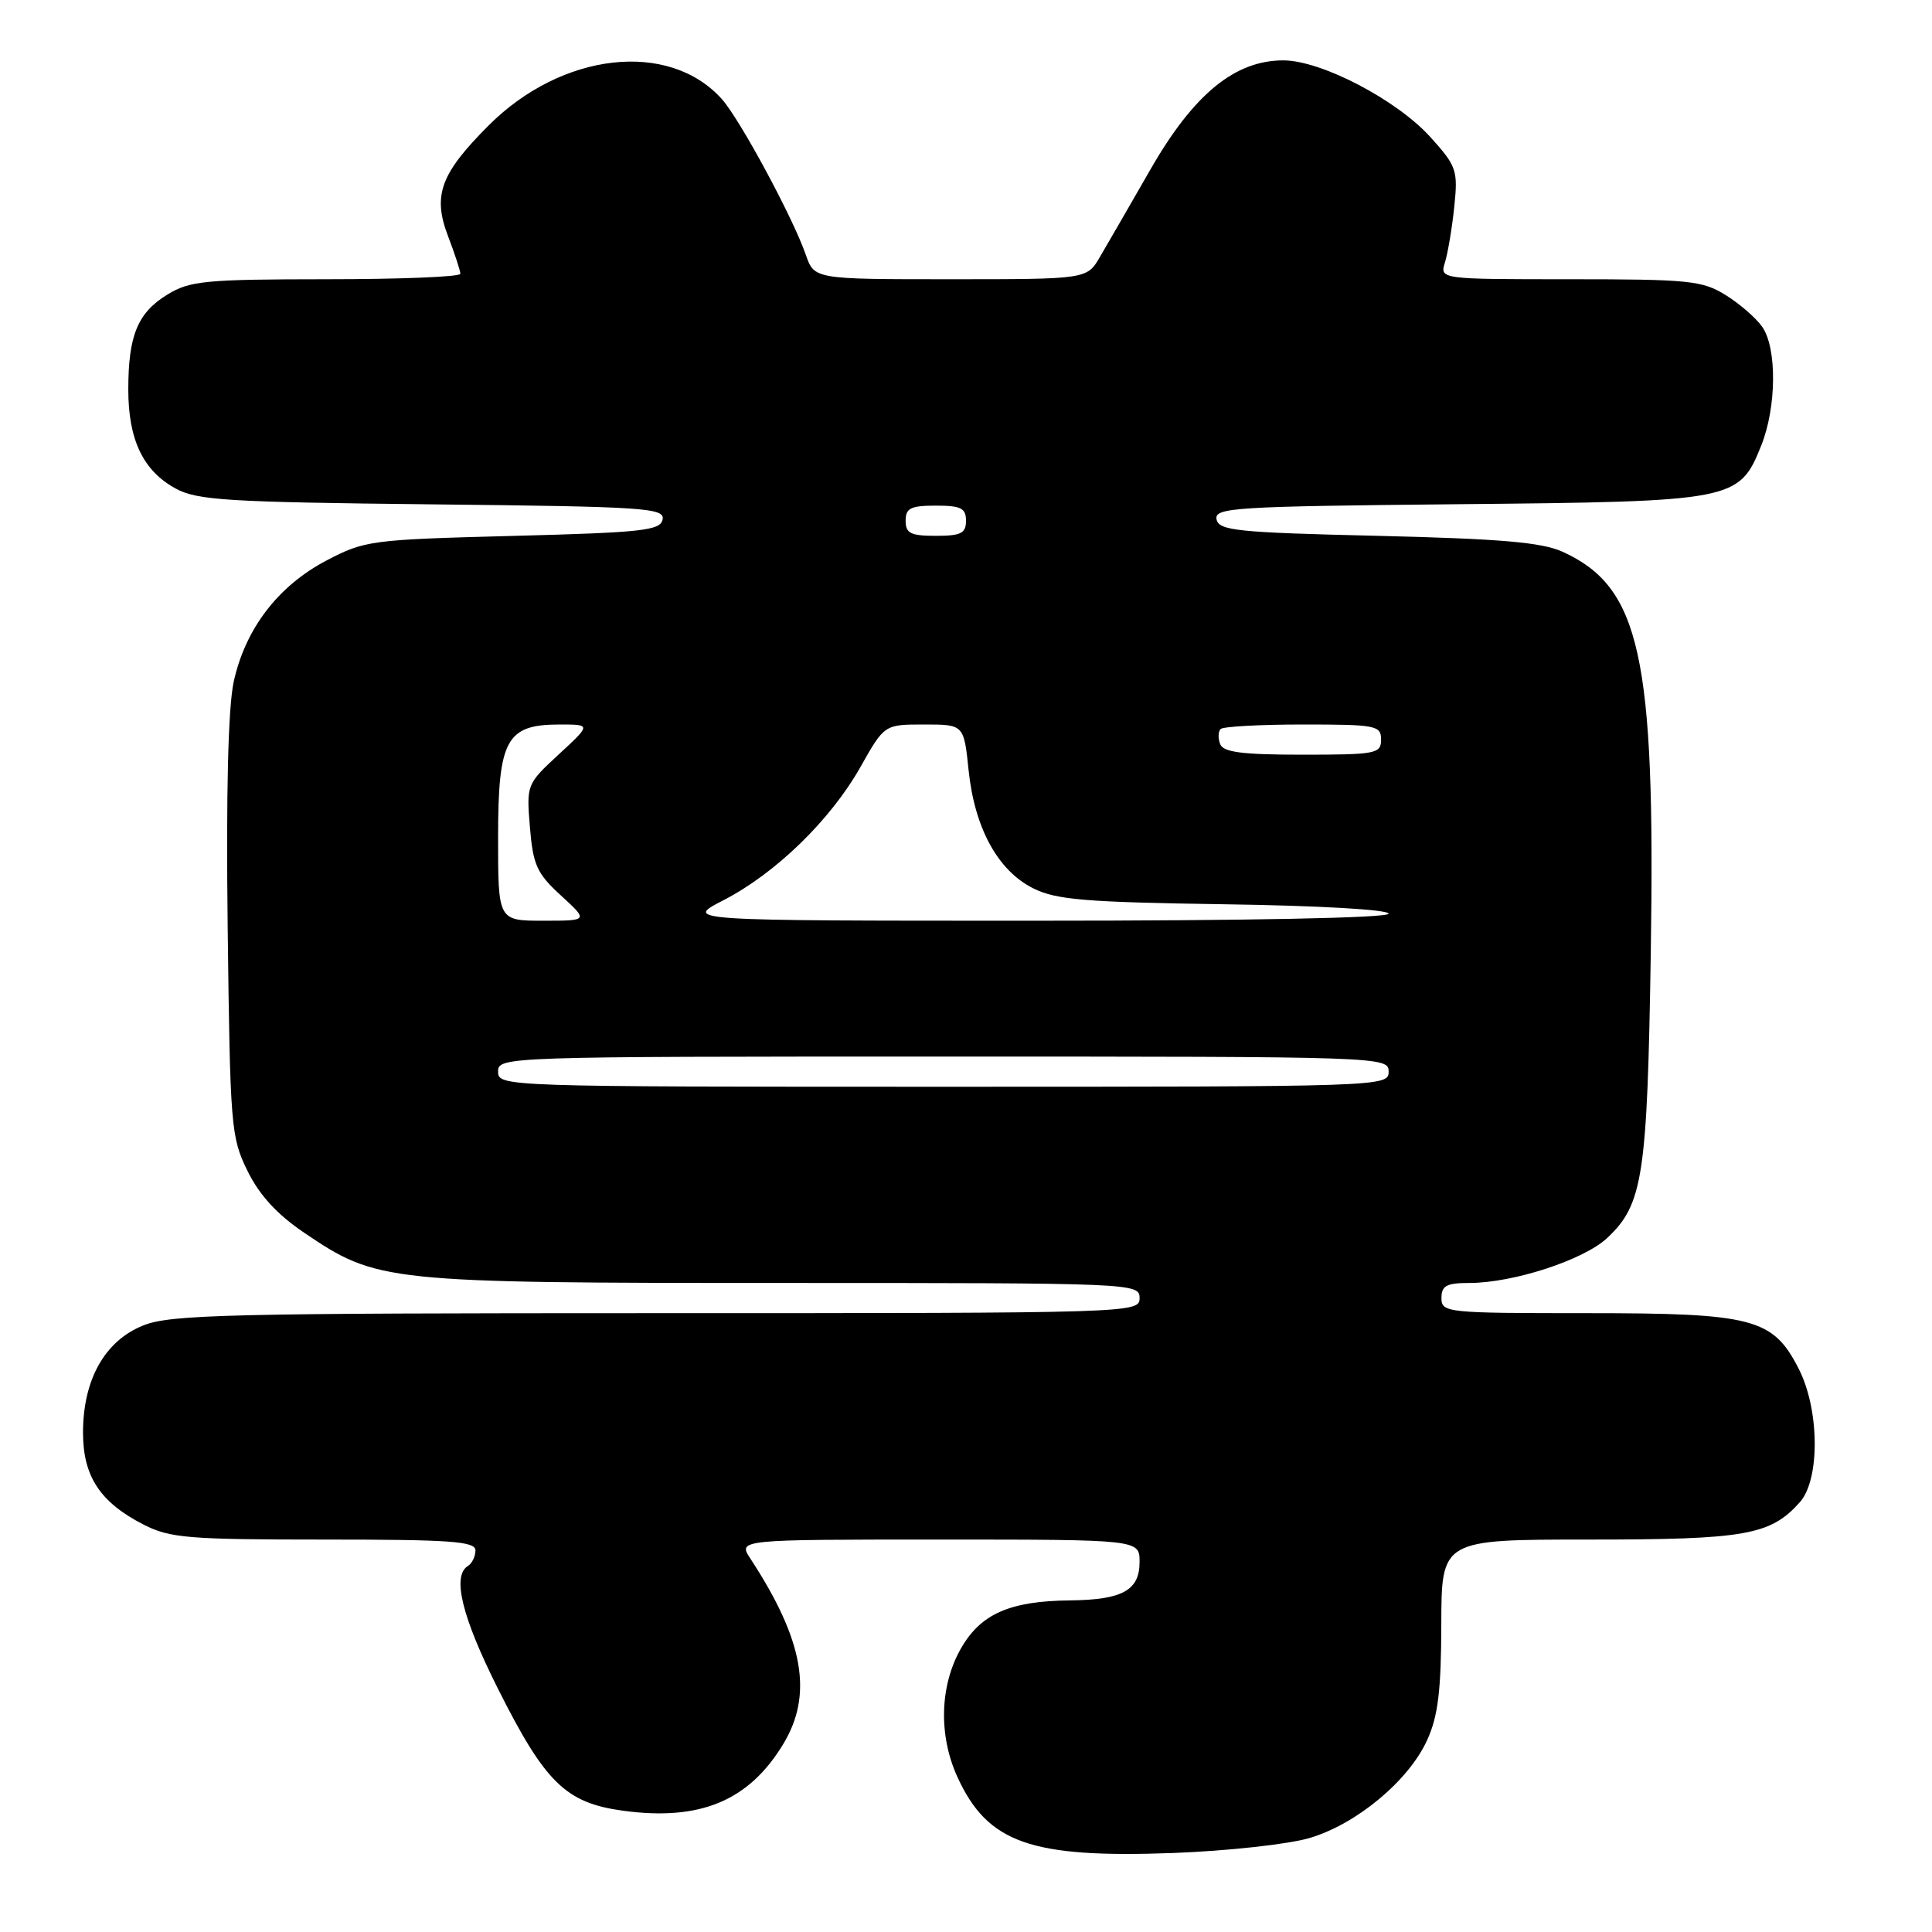 <?xml version="1.0" encoding="UTF-8" standalone="no"?>
<!DOCTYPE svg PUBLIC "-//W3C//DTD SVG 1.1//EN" "http://www.w3.org/Graphics/SVG/1.1/DTD/svg11.dtd" >
<svg xmlns="http://www.w3.org/2000/svg" xmlns:xlink="http://www.w3.org/1999/xlink" version="1.1" viewBox="0 0 256 256">
 <g >
 <path fill="currentColor"
d=" M 173.55 243.54 C 179.77 241.69 186.67 235.94 189.11 230.56 C 190.55 227.40 190.96 224.01 190.98 215.25 C 191.00 204.00 191.00 204.00 210.53 204.00 C 231.29 204.00 234.59 203.42 238.49 199.05 C 241.18 196.03 241.10 186.77 238.34 181.37 C 234.92 174.68 232.33 174.00 210.25 174.00 C 191.67 174.00 191.00 173.93 191.00 172.00 C 191.00 170.36 191.67 170.00 194.68 170.00 C 200.50 170.00 209.83 166.96 212.95 164.05 C 217.71 159.60 218.28 155.85 218.74 126.05 C 219.35 86.92 217.34 77.80 207.05 73.11 C 204.28 71.86 198.88 71.39 182.51 71.00 C 163.86 70.56 161.49 70.31 161.20 68.81 C 160.90 67.26 163.51 67.10 193.19 66.81 C 229.87 66.46 230.44 66.35 233.38 59.02 C 235.41 53.93 235.47 46.12 233.50 43.30 C 232.68 42.13 230.49 40.23 228.63 39.08 C 225.56 37.18 223.75 37.00 208.02 37.00 C 190.77 37.00 190.77 37.00 191.47 34.75 C 191.85 33.51 192.41 30.20 192.70 27.38 C 193.20 22.55 193.01 22.02 189.53 18.16 C 185.05 13.21 175.06 8.00 170.04 8.00 C 163.64 8.00 158.19 12.46 152.50 22.35 C 149.75 27.14 146.72 32.39 145.76 34.02 C 144.03 37.00 144.03 37.00 125.96 37.00 C 107.90 37.00 107.90 37.00 106.77 33.75 C 105.04 28.77 98.03 15.79 95.64 13.12 C 88.62 5.31 74.46 6.91 64.76 16.61 C 58.36 23.01 57.30 25.89 59.37 31.30 C 60.27 33.65 61.00 35.89 61.00 36.28 C 61.00 36.68 53.01 37.00 43.25 37.00 C 27.27 37.01 25.17 37.21 22.23 39.00 C 18.24 41.43 17.00 44.43 17.00 51.61 C 17.00 58.27 18.96 62.38 23.27 64.73 C 26.12 66.29 30.13 66.54 57.31 66.83 C 85.47 67.13 88.09 67.30 87.80 68.83 C 87.51 70.30 85.17 70.56 67.99 71.01 C 49.12 71.50 48.33 71.61 43.24 74.28 C 36.85 77.64 32.51 83.31 30.97 90.32 C 30.23 93.72 29.95 104.95 30.17 123.00 C 30.49 149.31 30.60 150.70 32.80 155.16 C 34.37 158.36 36.72 160.92 40.30 163.34 C 49.97 169.89 50.99 170.00 103.68 170.00 C 150.33 170.00 151.00 170.03 151.00 172.00 C 151.00 173.98 150.33 174.00 87.02 174.00 C 30.28 174.00 22.58 174.18 18.98 175.63 C 13.89 177.66 11.00 182.81 11.00 189.83 C 11.00 195.63 13.27 199.08 19.05 202.03 C 22.52 203.80 24.99 204.00 42.96 204.00 C 59.74 204.00 63.00 204.23 63.00 205.44 C 63.00 206.23 62.55 207.16 62.00 207.50 C 59.88 208.81 61.19 214.20 65.93 223.66 C 72.23 236.23 74.95 238.89 82.55 239.93 C 92.73 241.31 99.18 238.65 103.74 231.17 C 107.78 224.56 106.52 217.36 99.44 206.54 C 97.77 204.00 97.77 204.00 124.38 204.00 C 151.00 204.00 151.00 204.00 151.00 206.96 C 151.00 210.73 148.74 211.98 141.82 212.06 C 133.77 212.14 129.92 213.85 127.29 218.50 C 124.51 223.43 124.35 229.99 126.88 235.50 C 130.89 244.23 136.61 246.23 155.50 245.53 C 162.65 245.26 170.77 244.37 173.55 243.54 Z  M 66.00 142.00 C 66.00 140.02 66.67 140.00 125.00 140.00 C 183.33 140.00 184.00 140.02 184.00 142.00 C 184.00 143.98 183.33 144.00 125.00 144.00 C 66.67 144.00 66.00 143.98 66.00 142.00 Z  M 66.00 111.00 C 66.00 97.98 67.08 96.00 74.17 96.00 C 78.33 96.00 78.33 96.00 74.04 99.96 C 69.78 103.90 69.75 103.97 70.22 109.63 C 70.63 114.62 71.14 115.74 74.33 118.66 C 77.97 122.00 77.97 122.00 71.99 122.00 C 66.00 122.00 66.00 122.00 66.00 111.00 Z  M 95.87 119.28 C 102.78 115.72 110.05 108.65 114.01 101.64 C 117.19 96.00 117.19 96.00 122.45 96.00 C 127.72 96.00 127.72 96.00 128.35 102.11 C 129.15 109.76 132.24 115.38 136.91 117.71 C 139.96 119.23 143.80 119.55 162.25 119.82 C 174.76 120.00 184.00 120.53 184.00 121.07 C 184.00 121.63 165.43 122.00 137.30 122.00 C 90.60 122.00 90.60 122.00 95.87 119.28 Z  M 161.68 98.60 C 161.38 97.83 161.41 96.93 161.74 96.60 C 162.06 96.27 166.98 96.00 172.67 96.00 C 182.33 96.00 183.00 96.13 183.00 98.00 C 183.00 99.87 182.33 100.00 172.61 100.00 C 164.61 100.00 162.09 99.68 161.68 98.60 Z  M 120.00 69.00 C 120.00 67.33 120.67 67.00 124.00 67.00 C 127.33 67.00 128.00 67.33 128.00 69.00 C 128.00 70.67 127.33 71.00 124.00 71.00 C 120.67 71.00 120.00 70.67 120.00 69.00 Z "/>
</g>
</svg>